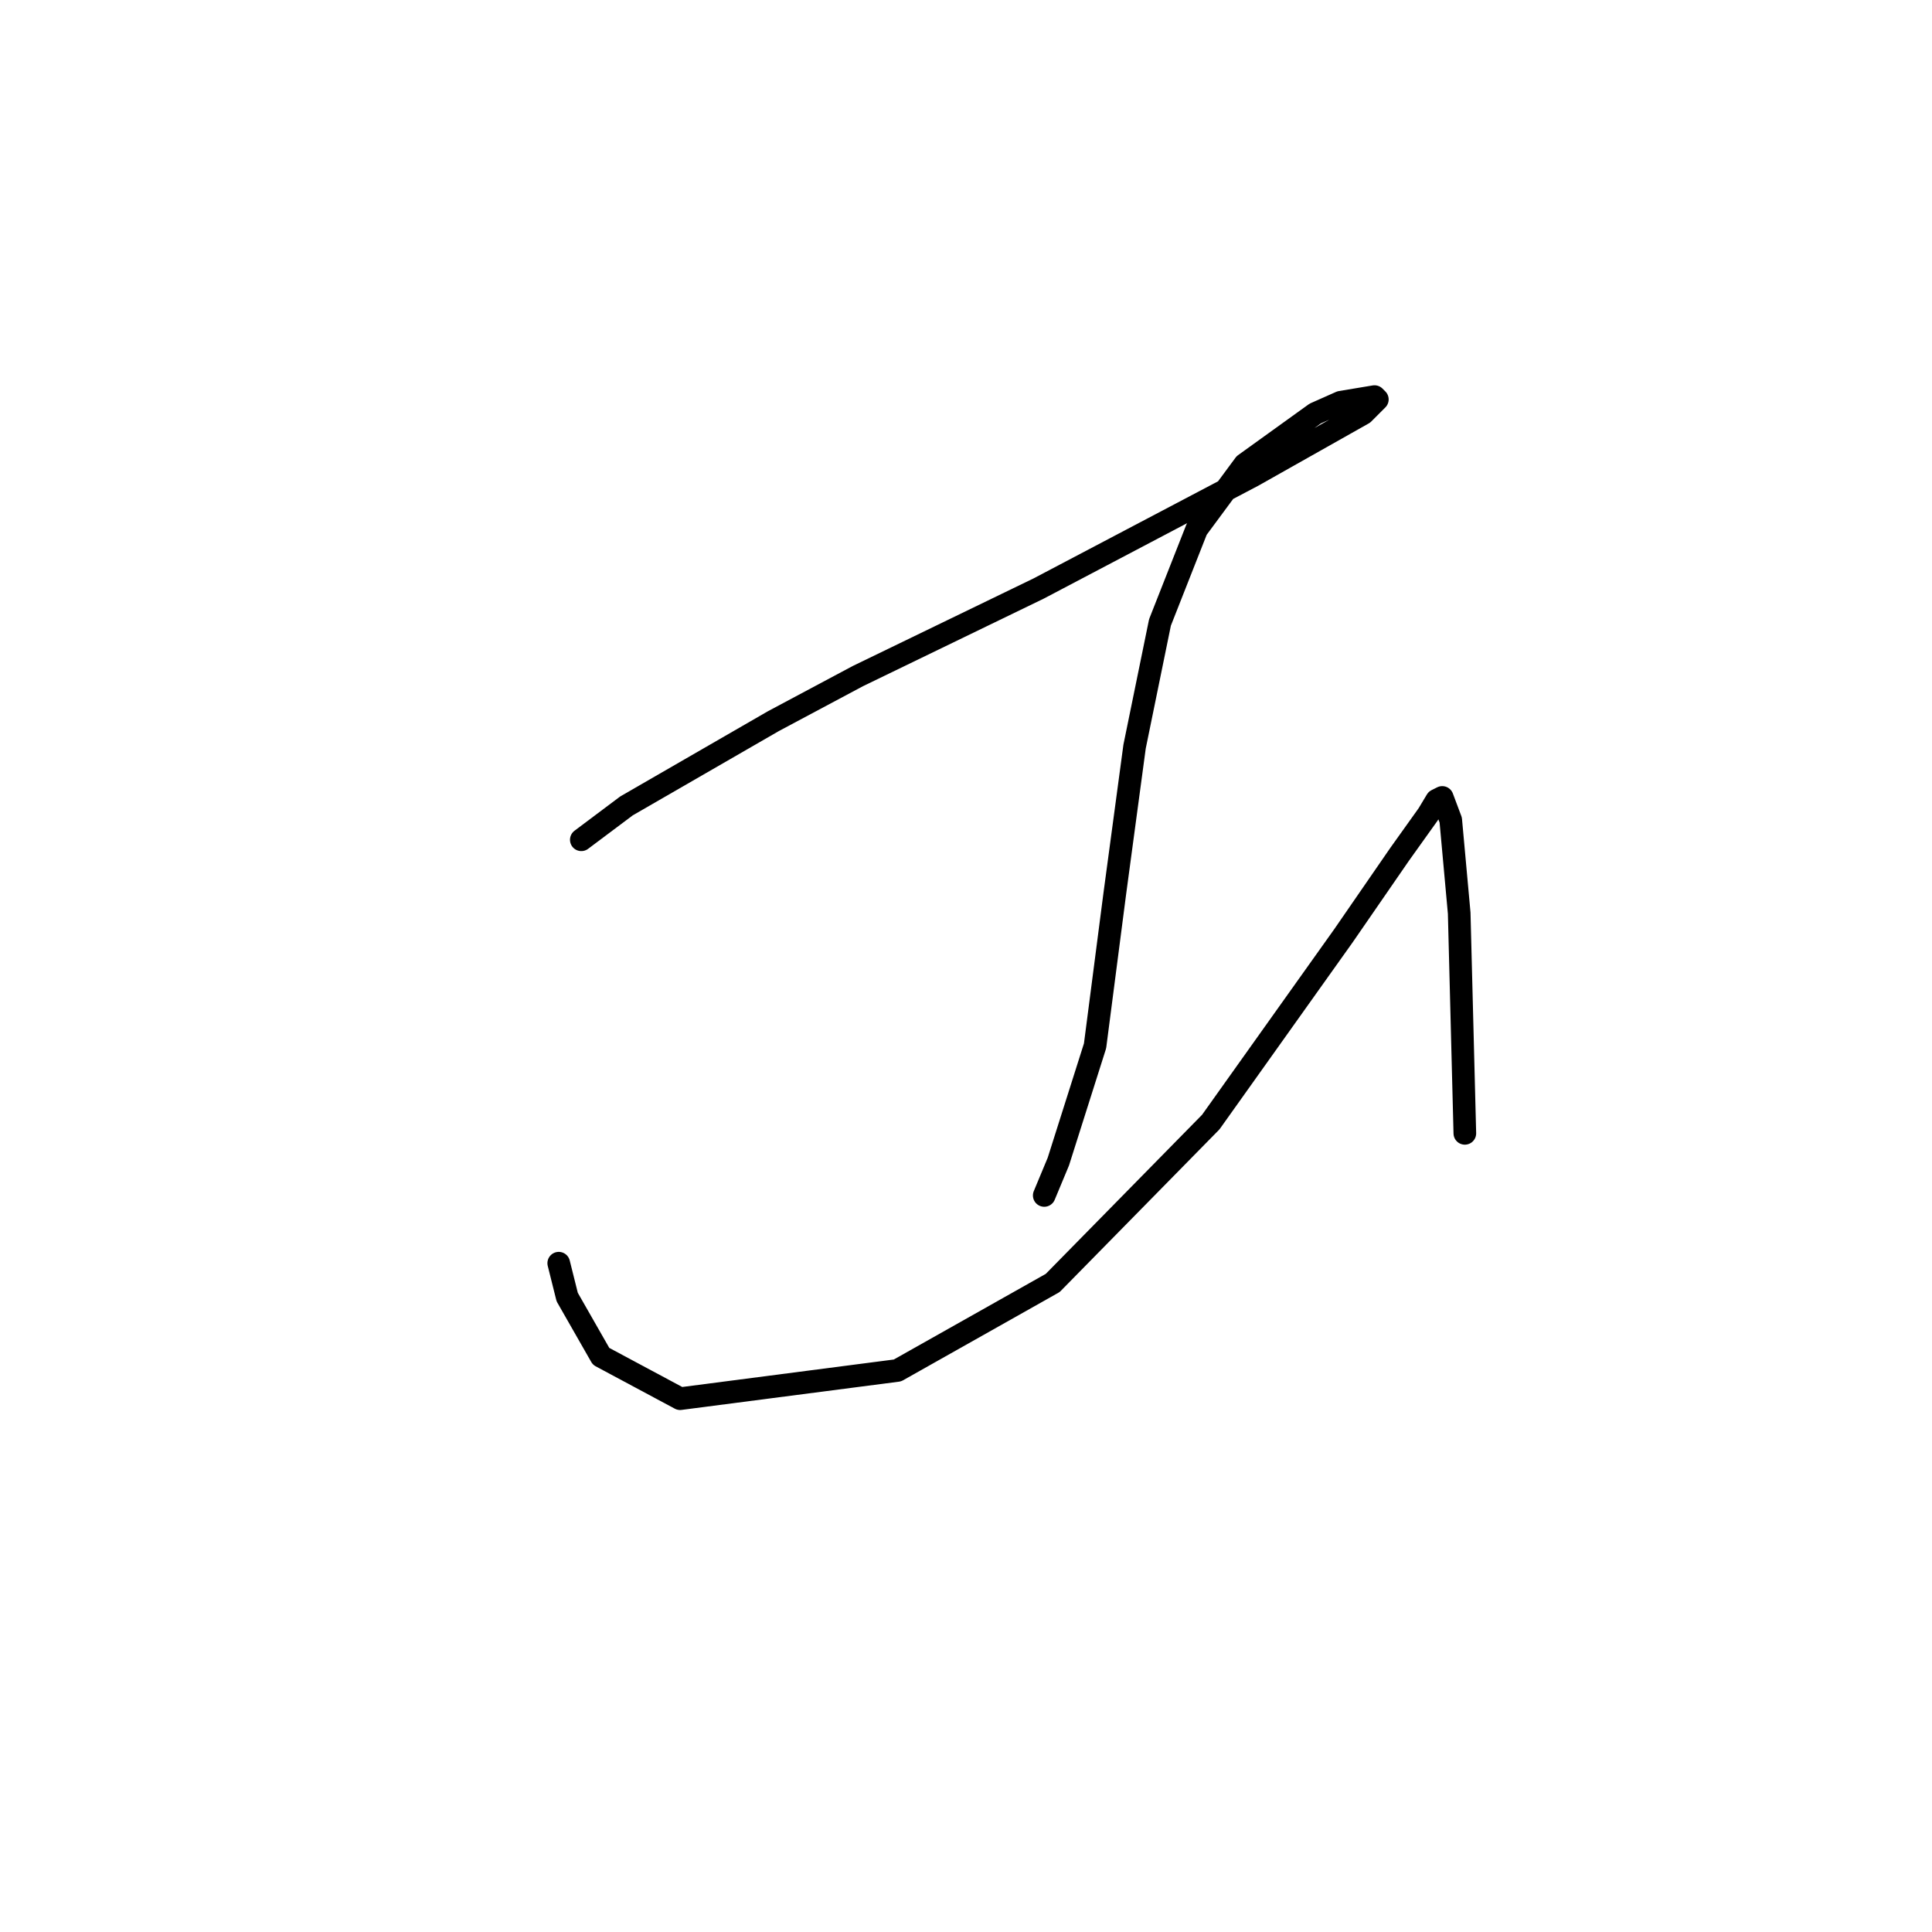 <?xml version="1.0" standalone="no"?>
    <svg width="256" height="256" xmlns="http://www.w3.org/2000/svg" version="1.1">
    <polyline stroke="black" stroke-width="3" stroke-linecap="round" fill="transparent" stroke-linejoin="round" points="77.027 111.275 83.012 106.787 102.461 95.566 113.682 89.581 137.62 77.986 166.046 63.025 180.634 54.796 182.504 52.926 182.13 52.552 177.641 53.3 174.275 54.796 164.924 61.529 158.566 70.132 153.703 82.475 150.337 98.932 147.719 118.382 145.101 138.579 140.238 153.915 138.368 158.403 138.368 158.403 " />
        <polyline stroke="black" stroke-width="3" stroke-linecap="round" fill="transparent" stroke-linejoin="round" points="74.035 167.38 75.157 171.868 79.645 179.723 90.118 185.333 118.918 181.593 139.49 169.998 160.436 148.678 178.015 123.992 185.496 113.145 189.236 107.909 190.358 106.039 191.106 105.665 192.229 108.657 193.351 121 194.099 150.174 194.099 150.174 " />
        </svg>